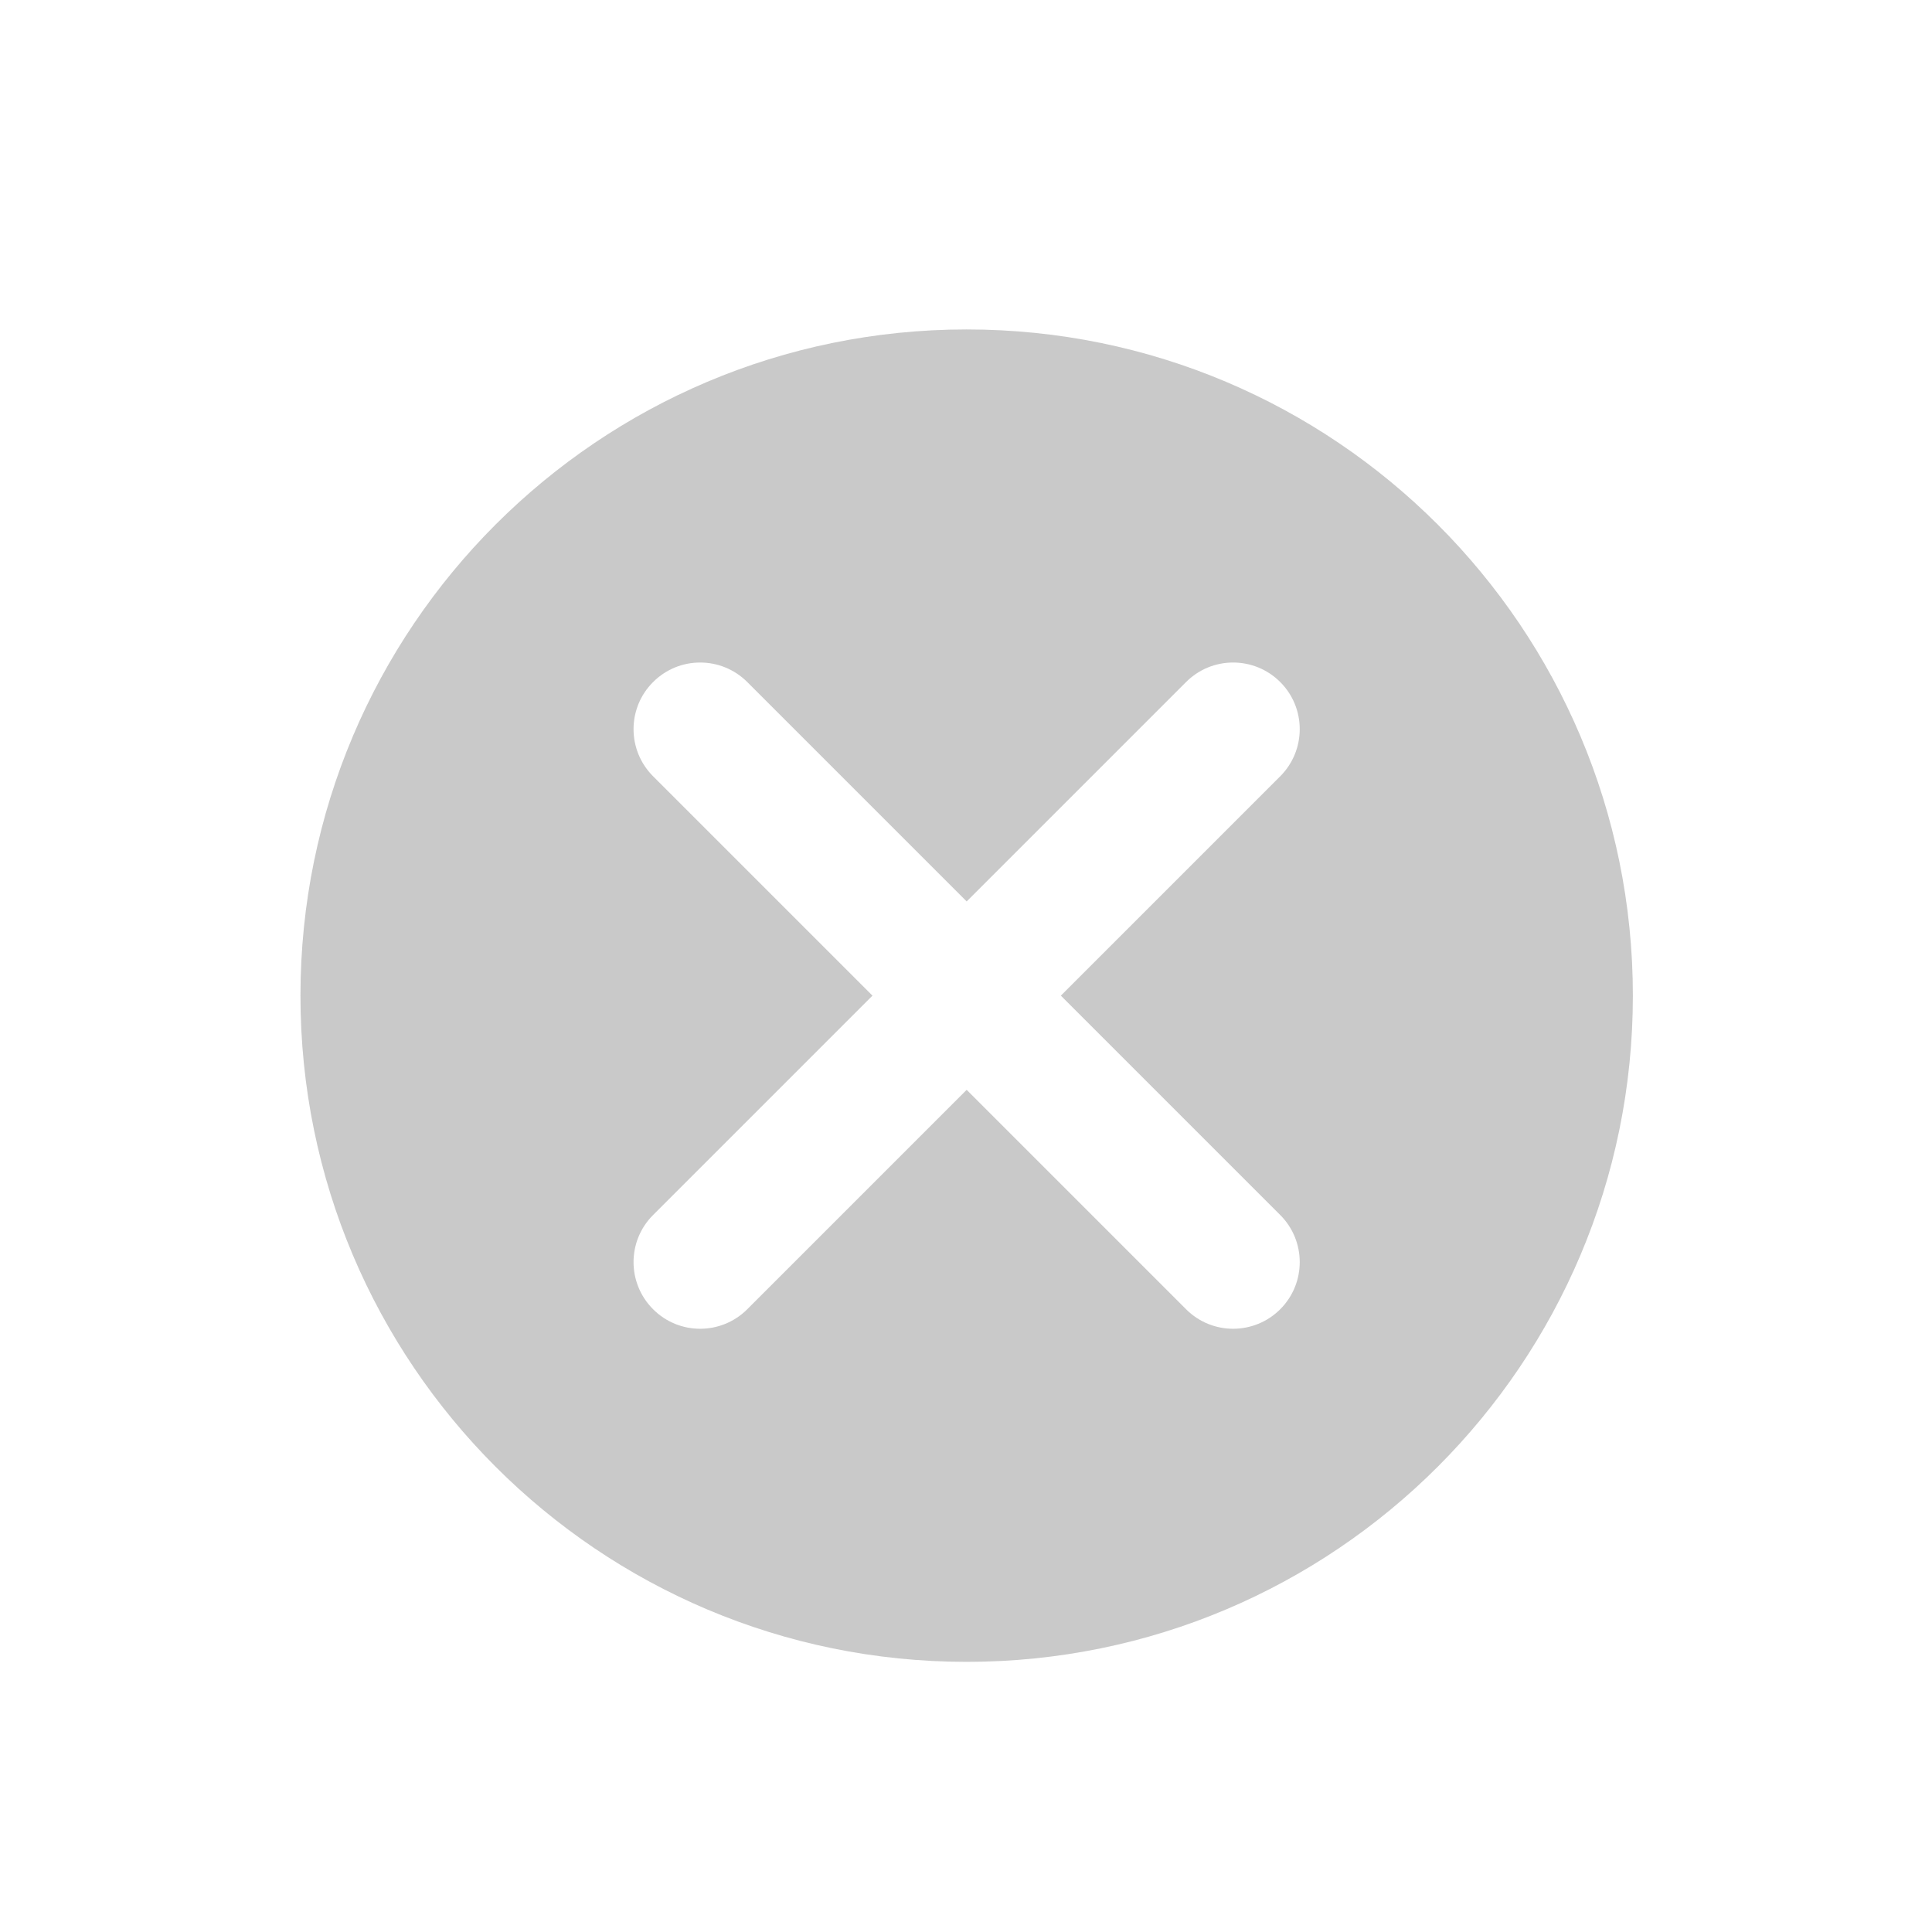 <svg width="29" height="29" viewBox="0 0 29 29" fill="none" xmlns="http://www.w3.org/2000/svg">
<path fill-rule="evenodd" clip-rule="evenodd" d="M14.51 24.945C20.033 24.945 24.51 20.468 24.51 14.945C24.51 9.422 20.033 4.945 14.51 4.945C8.987 4.945 4.51 9.422 4.51 14.945C4.51 20.468 8.987 24.945 14.51 24.945ZM9.803 19.652C9.412 19.261 9.412 18.628 9.803 18.238L13.096 14.945L9.803 11.652C9.412 11.261 9.412 10.628 9.803 10.238C10.193 9.847 10.826 9.847 11.217 10.238L14.51 13.531L17.803 10.238C18.193 9.847 18.826 9.847 19.217 10.238C19.607 10.628 19.607 11.261 19.217 11.652L15.924 14.945L19.217 18.238C19.607 18.628 19.607 19.262 19.217 19.652C18.826 20.043 18.193 20.043 17.803 19.652L14.51 16.359L11.217 19.652C10.826 20.043 10.193 20.043 9.803 19.652Z" fill="#B3B3B3" fill-opacity="0.7"/>
</svg>
